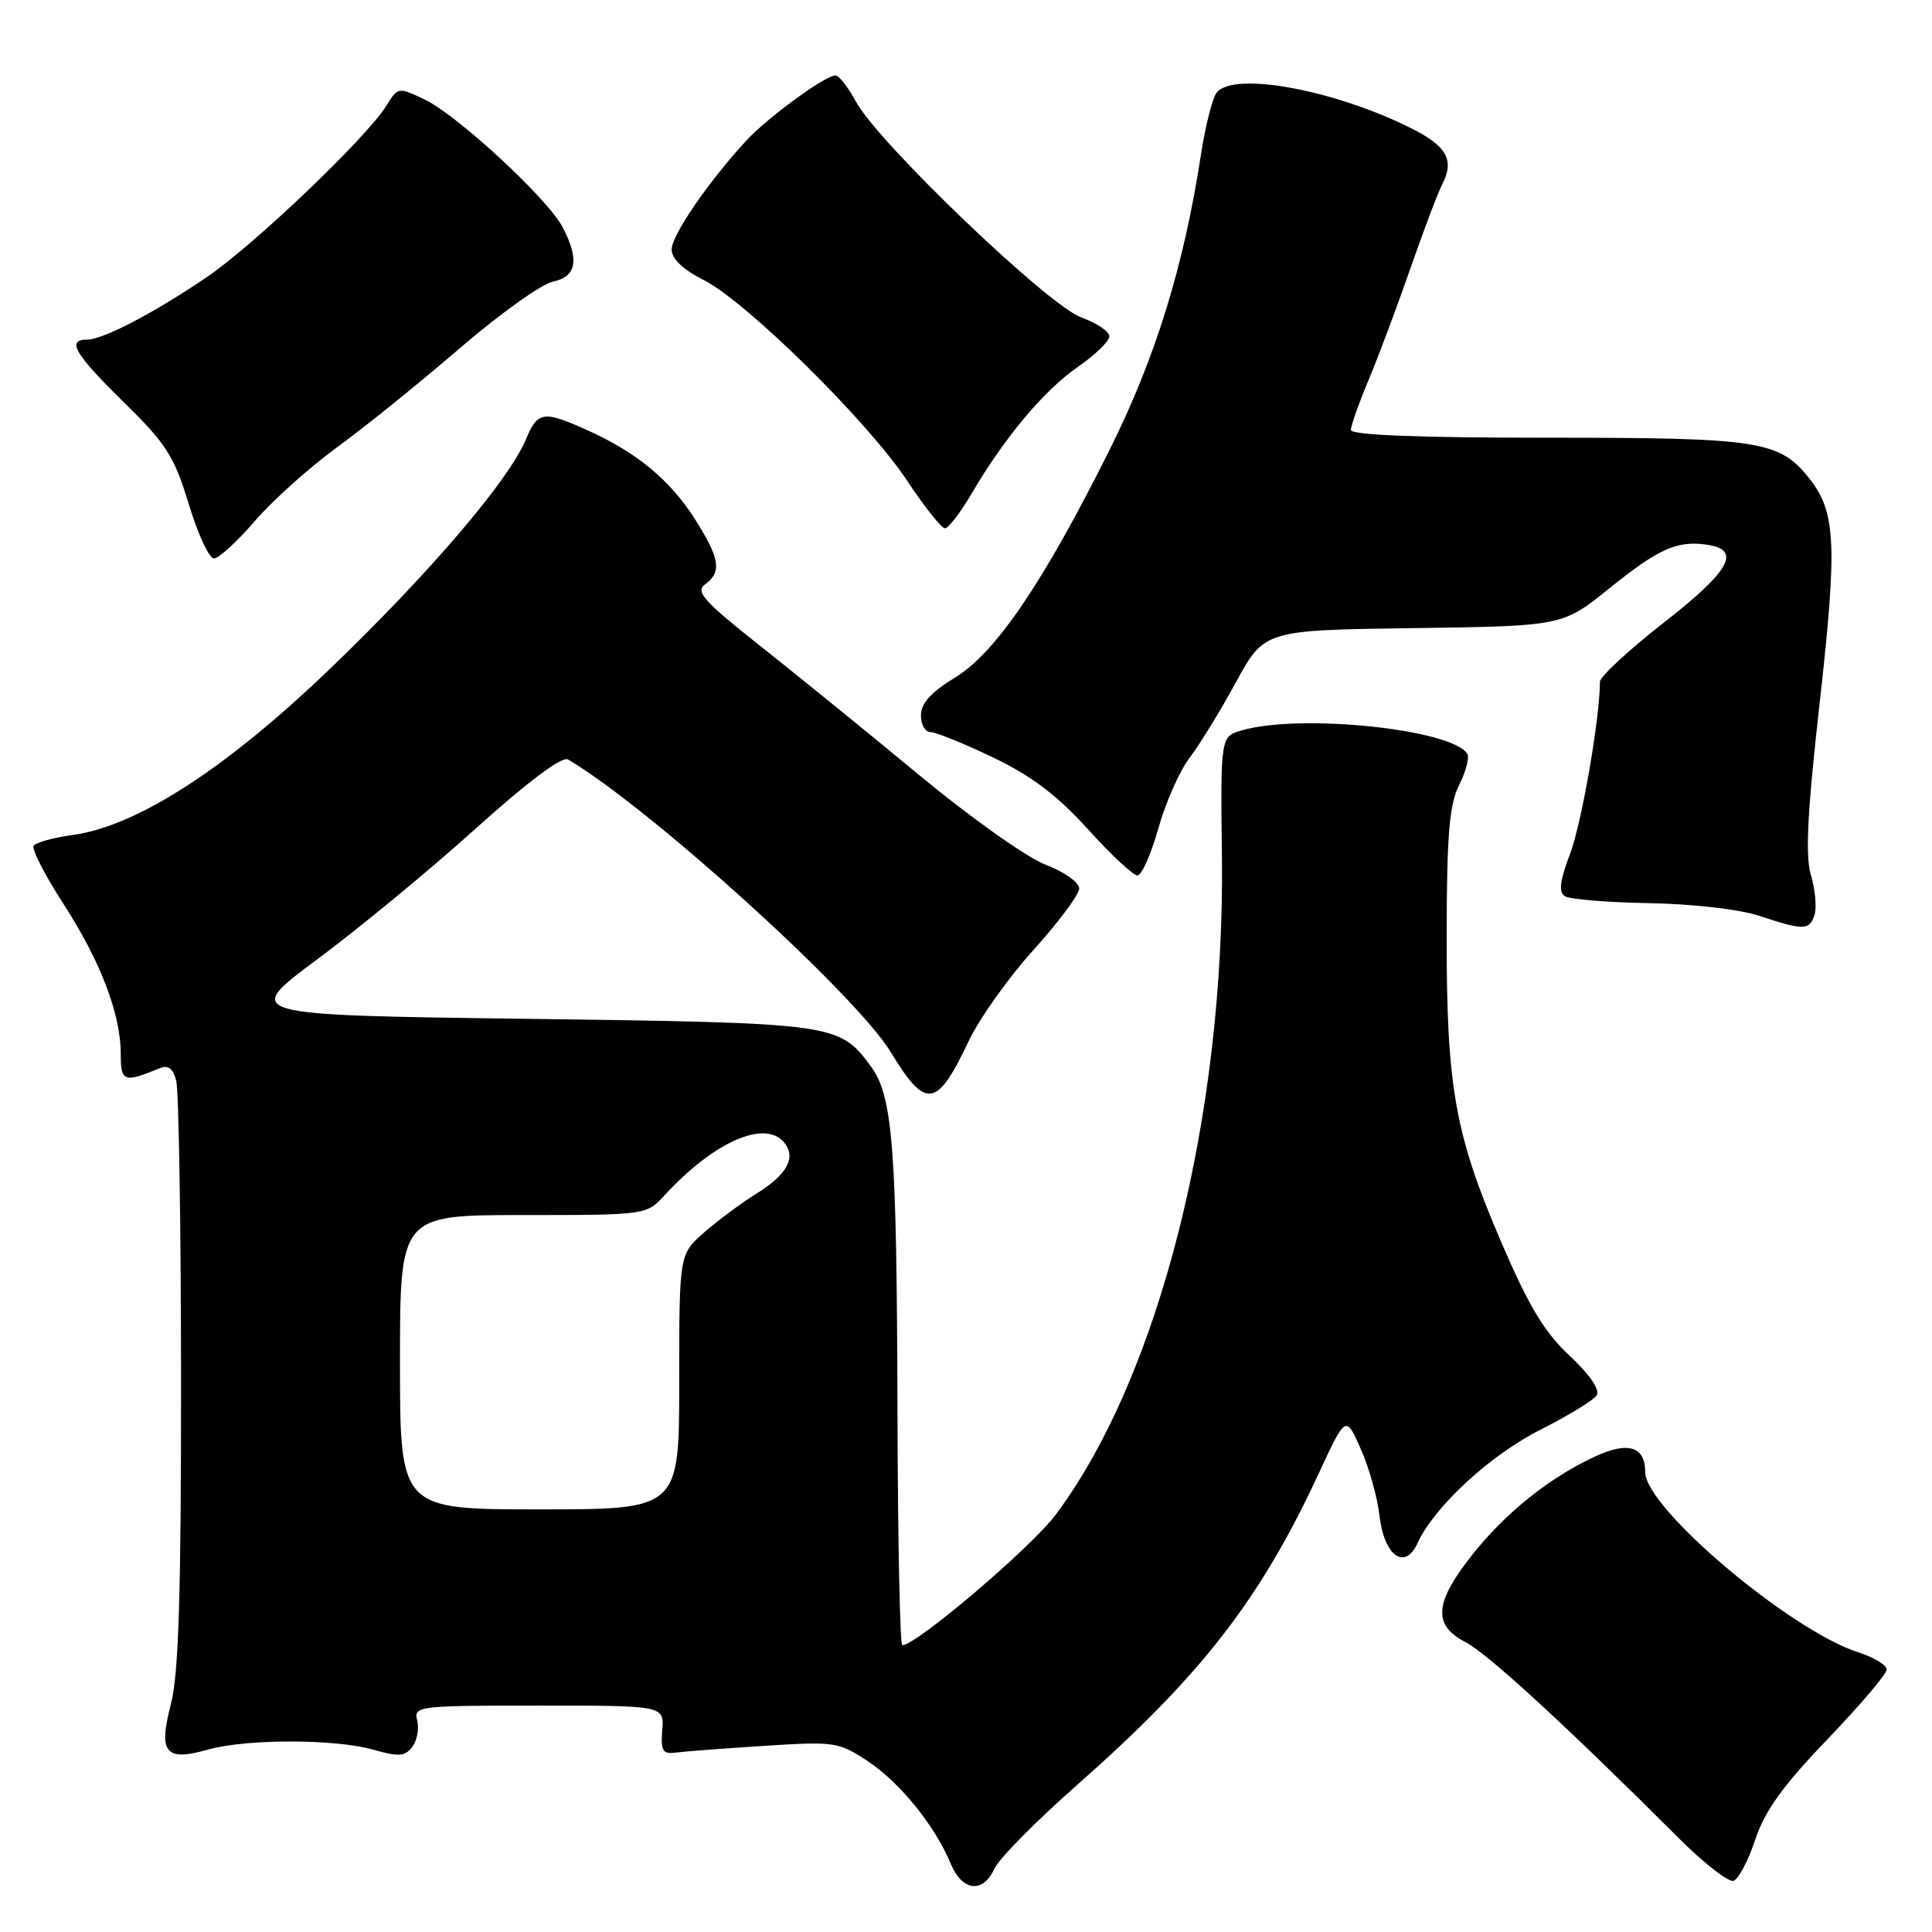 <?xml version="1.0" encoding="UTF-8" standalone="no"?>
<!DOCTYPE svg PUBLIC "-//W3C//DTD SVG 1.1//EN" "http://www.w3.org/Graphics/SVG/1.1/DTD/svg11.dtd" >
<svg xmlns="http://www.w3.org/2000/svg" xmlns:xlink="http://www.w3.org/1999/xlink" version="1.1" viewBox="0 0 256 256">
 <g >
 <path fill="currentColor"
d=" M 131.77 247.60 C 132.37 246.29 137.28 241.31 142.68 236.55 C 159.16 222.02 166.96 211.98 174.71 195.30 C 178.33 187.50 178.33 187.50 180.31 192.00 C 181.41 194.47 182.52 198.43 182.78 200.79 C 183.39 206.17 186.15 208.17 187.84 204.46 C 190.03 199.65 197.47 192.79 204.14 189.43 C 207.83 187.57 211.18 185.52 211.58 184.87 C 212.03 184.15 210.61 182.09 207.99 179.65 C 204.65 176.54 202.57 173.08 198.91 164.56 C 192.77 150.27 191.67 144.08 191.69 123.89 C 191.71 110.58 192.04 106.63 193.34 104.02 C 194.24 102.23 194.73 100.37 194.43 99.89 C 192.42 96.63 172.40 94.53 164.61 96.76 C 161.72 97.58 161.72 97.58 161.91 113.54 C 162.31 147.87 153.59 182.38 139.89 200.70 C 136.65 205.04 121.42 218.00 119.56 218.00 C 119.25 218.00 118.96 203.94 118.92 186.75 C 118.82 151.79 118.31 145.24 115.36 141.25 C 111.18 135.61 110.70 135.54 69.80 135.00 C 32.10 134.50 32.10 134.50 42.07 127.09 C 47.55 123.02 56.99 115.24 63.03 109.79 C 69.96 103.56 74.48 100.17 75.26 100.63 C 86.19 107.10 113.42 131.80 118.05 139.44 C 122.67 147.06 124.14 146.85 128.33 138.00 C 129.76 134.97 133.65 129.50 136.97 125.84 C 140.29 122.17 143.00 118.52 143.00 117.72 C 143.00 116.93 140.99 115.50 138.53 114.57 C 136.05 113.62 128.58 108.32 121.77 102.68 C 115.01 97.08 105.51 89.37 100.67 85.54 C 93.22 79.64 92.11 78.39 93.43 77.43 C 95.67 75.79 95.39 74.01 92.11 68.83 C 88.81 63.64 84.46 60.01 77.97 57.07 C 71.98 54.36 71.25 54.46 69.67 58.25 C 67.39 63.68 57.01 75.84 43.85 88.50 C 29.99 101.83 18.20 109.46 9.64 110.64 C 7.06 110.99 4.72 111.64 4.45 112.08 C 4.18 112.52 5.94 115.94 8.36 119.69 C 13.32 127.37 16.00 134.36 16.00 139.65 C 16.00 143.36 16.40 143.51 21.12 141.56 C 22.27 141.08 22.92 141.55 23.35 143.19 C 23.69 144.46 23.98 162.39 23.99 183.03 C 24.00 211.39 23.67 221.84 22.65 225.78 C 20.96 232.29 21.89 233.43 27.57 231.83 C 32.66 230.39 44.40 230.40 49.50 231.85 C 52.85 232.81 53.68 232.74 54.64 231.45 C 55.27 230.60 55.56 229.03 55.28 227.95 C 54.79 226.07 55.39 226.00 71.39 226.00 C 88.01 226.00 88.01 226.00 87.75 229.25 C 87.54 231.99 87.81 232.46 89.50 232.23 C 90.60 232.08 95.88 231.68 101.23 231.34 C 110.60 230.73 111.11 230.81 114.99 233.37 C 119.26 236.20 123.90 241.94 125.98 246.96 C 127.50 250.62 130.26 250.93 131.77 247.60 Z  M 232.58 243.75 C 233.85 239.94 236.23 236.63 242.13 230.48 C 246.46 225.97 250.00 221.81 250.00 221.22 C 250.00 220.63 248.31 219.61 246.25 218.95 C 237.18 216.03 218.00 199.81 218.00 195.07 C 218.00 191.69 215.78 190.97 211.47 192.94 C 205.39 195.72 199.50 200.43 195.04 206.07 C 190.05 212.38 189.83 215.34 194.20 217.60 C 197.15 219.13 207.56 228.70 222.44 243.56 C 225.77 246.89 229.04 249.43 229.70 249.22 C 230.36 249.00 231.66 246.54 232.58 243.75 Z  M 240.43 121.23 C 240.74 120.25 240.53 117.89 239.96 115.98 C 239.19 113.36 239.48 107.66 241.13 93.00 C 243.46 72.27 243.26 67.87 239.81 63.48 C 235.80 58.39 233.32 58.00 205.03 58.00 C 187.84 58.00 179.00 57.65 179.00 56.97 C 179.00 56.40 180.08 53.37 181.40 50.22 C 182.71 47.07 185.19 40.45 186.91 35.50 C 188.63 30.55 190.53 25.52 191.15 24.32 C 192.71 21.27 191.71 19.40 187.29 17.15 C 177.12 11.96 163.54 9.41 161.23 12.25 C 160.67 12.94 159.72 16.66 159.13 20.51 C 156.87 35.23 153.12 47.38 147.08 59.50 C 138.29 77.13 131.93 86.51 126.55 89.78 C 123.40 91.69 122.05 93.17 122.03 94.75 C 122.01 95.99 122.58 97.00 123.28 97.00 C 123.98 97.00 127.71 98.51 131.57 100.36 C 136.68 102.81 140.08 105.38 144.14 109.86 C 147.19 113.24 150.15 116.00 150.71 116.00 C 151.28 116.00 152.52 113.20 153.48 109.79 C 154.44 106.37 156.29 102.17 157.60 100.45 C 158.91 98.74 161.69 94.22 163.76 90.42 C 167.54 83.50 167.54 83.50 187.29 83.23 C 207.04 82.96 207.04 82.96 213.27 77.94 C 219.76 72.71 222.21 71.61 226.14 72.17 C 230.81 72.83 229.30 75.60 220.55 82.43 C 215.85 86.10 212.00 89.66 212.00 90.33 C 212.00 95.14 209.58 109.07 208.05 113.11 C 206.69 116.69 206.50 118.20 207.35 118.75 C 207.98 119.16 213.00 119.58 218.50 119.67 C 224.17 119.77 230.45 120.48 233.00 121.32 C 239.03 123.31 239.77 123.30 240.43 121.23 Z  M 33.76 69.05 C 36.10 66.33 40.99 61.95 44.62 59.30 C 48.25 56.66 55.56 50.76 60.86 46.20 C 66.16 41.63 71.74 37.64 73.25 37.32 C 76.40 36.67 76.80 34.45 74.57 30.13 C 72.62 26.37 60.62 15.26 56.26 13.18 C 52.78 11.52 52.72 11.53 51.20 14.00 C 48.61 18.20 33.63 32.50 27.39 36.73 C 20.32 41.52 13.65 45.00 11.54 45.00 C 8.77 45.00 9.90 46.92 16.41 53.30 C 22.04 58.82 23.08 60.45 25.01 66.79 C 26.21 70.76 27.71 74.00 28.35 74.00 C 28.98 74.00 31.42 71.77 33.76 69.05 Z  M 128.77 65.36 C 133.16 57.90 138.35 51.71 142.83 48.61 C 145.12 47.03 147.00 45.20 147.00 44.56 C 147.00 43.93 145.31 42.79 143.25 42.05 C 138.87 40.46 116.32 18.87 113.42 13.47 C 112.39 11.56 111.17 10.00 110.70 10.00 C 109.33 10.00 101.71 15.57 98.87 18.65 C 93.82 24.13 89.00 31.17 89.00 33.06 C 89.00 34.29 90.49 35.72 93.25 37.11 C 98.93 39.99 115.02 55.86 120.21 63.71 C 122.50 67.17 124.76 70.00 125.21 70.00 C 125.67 70.00 127.28 67.91 128.77 65.36 Z  M 53.00 180.50 C 53.00 161.00 53.00 161.00 69.33 161.00 C 85.65 161.00 85.65 161.00 88.08 158.36 C 94.56 151.31 101.35 148.31 103.89 151.37 C 105.55 153.36 104.31 155.65 100.20 158.18 C 98.23 159.41 95.12 161.71 93.30 163.31 C 90.00 166.21 90.00 166.21 90.00 183.10 C 90.00 200.00 90.00 200.00 71.50 200.00 C 53.00 200.00 53.00 200.00 53.00 180.50 Z "/>
</g>
</svg>